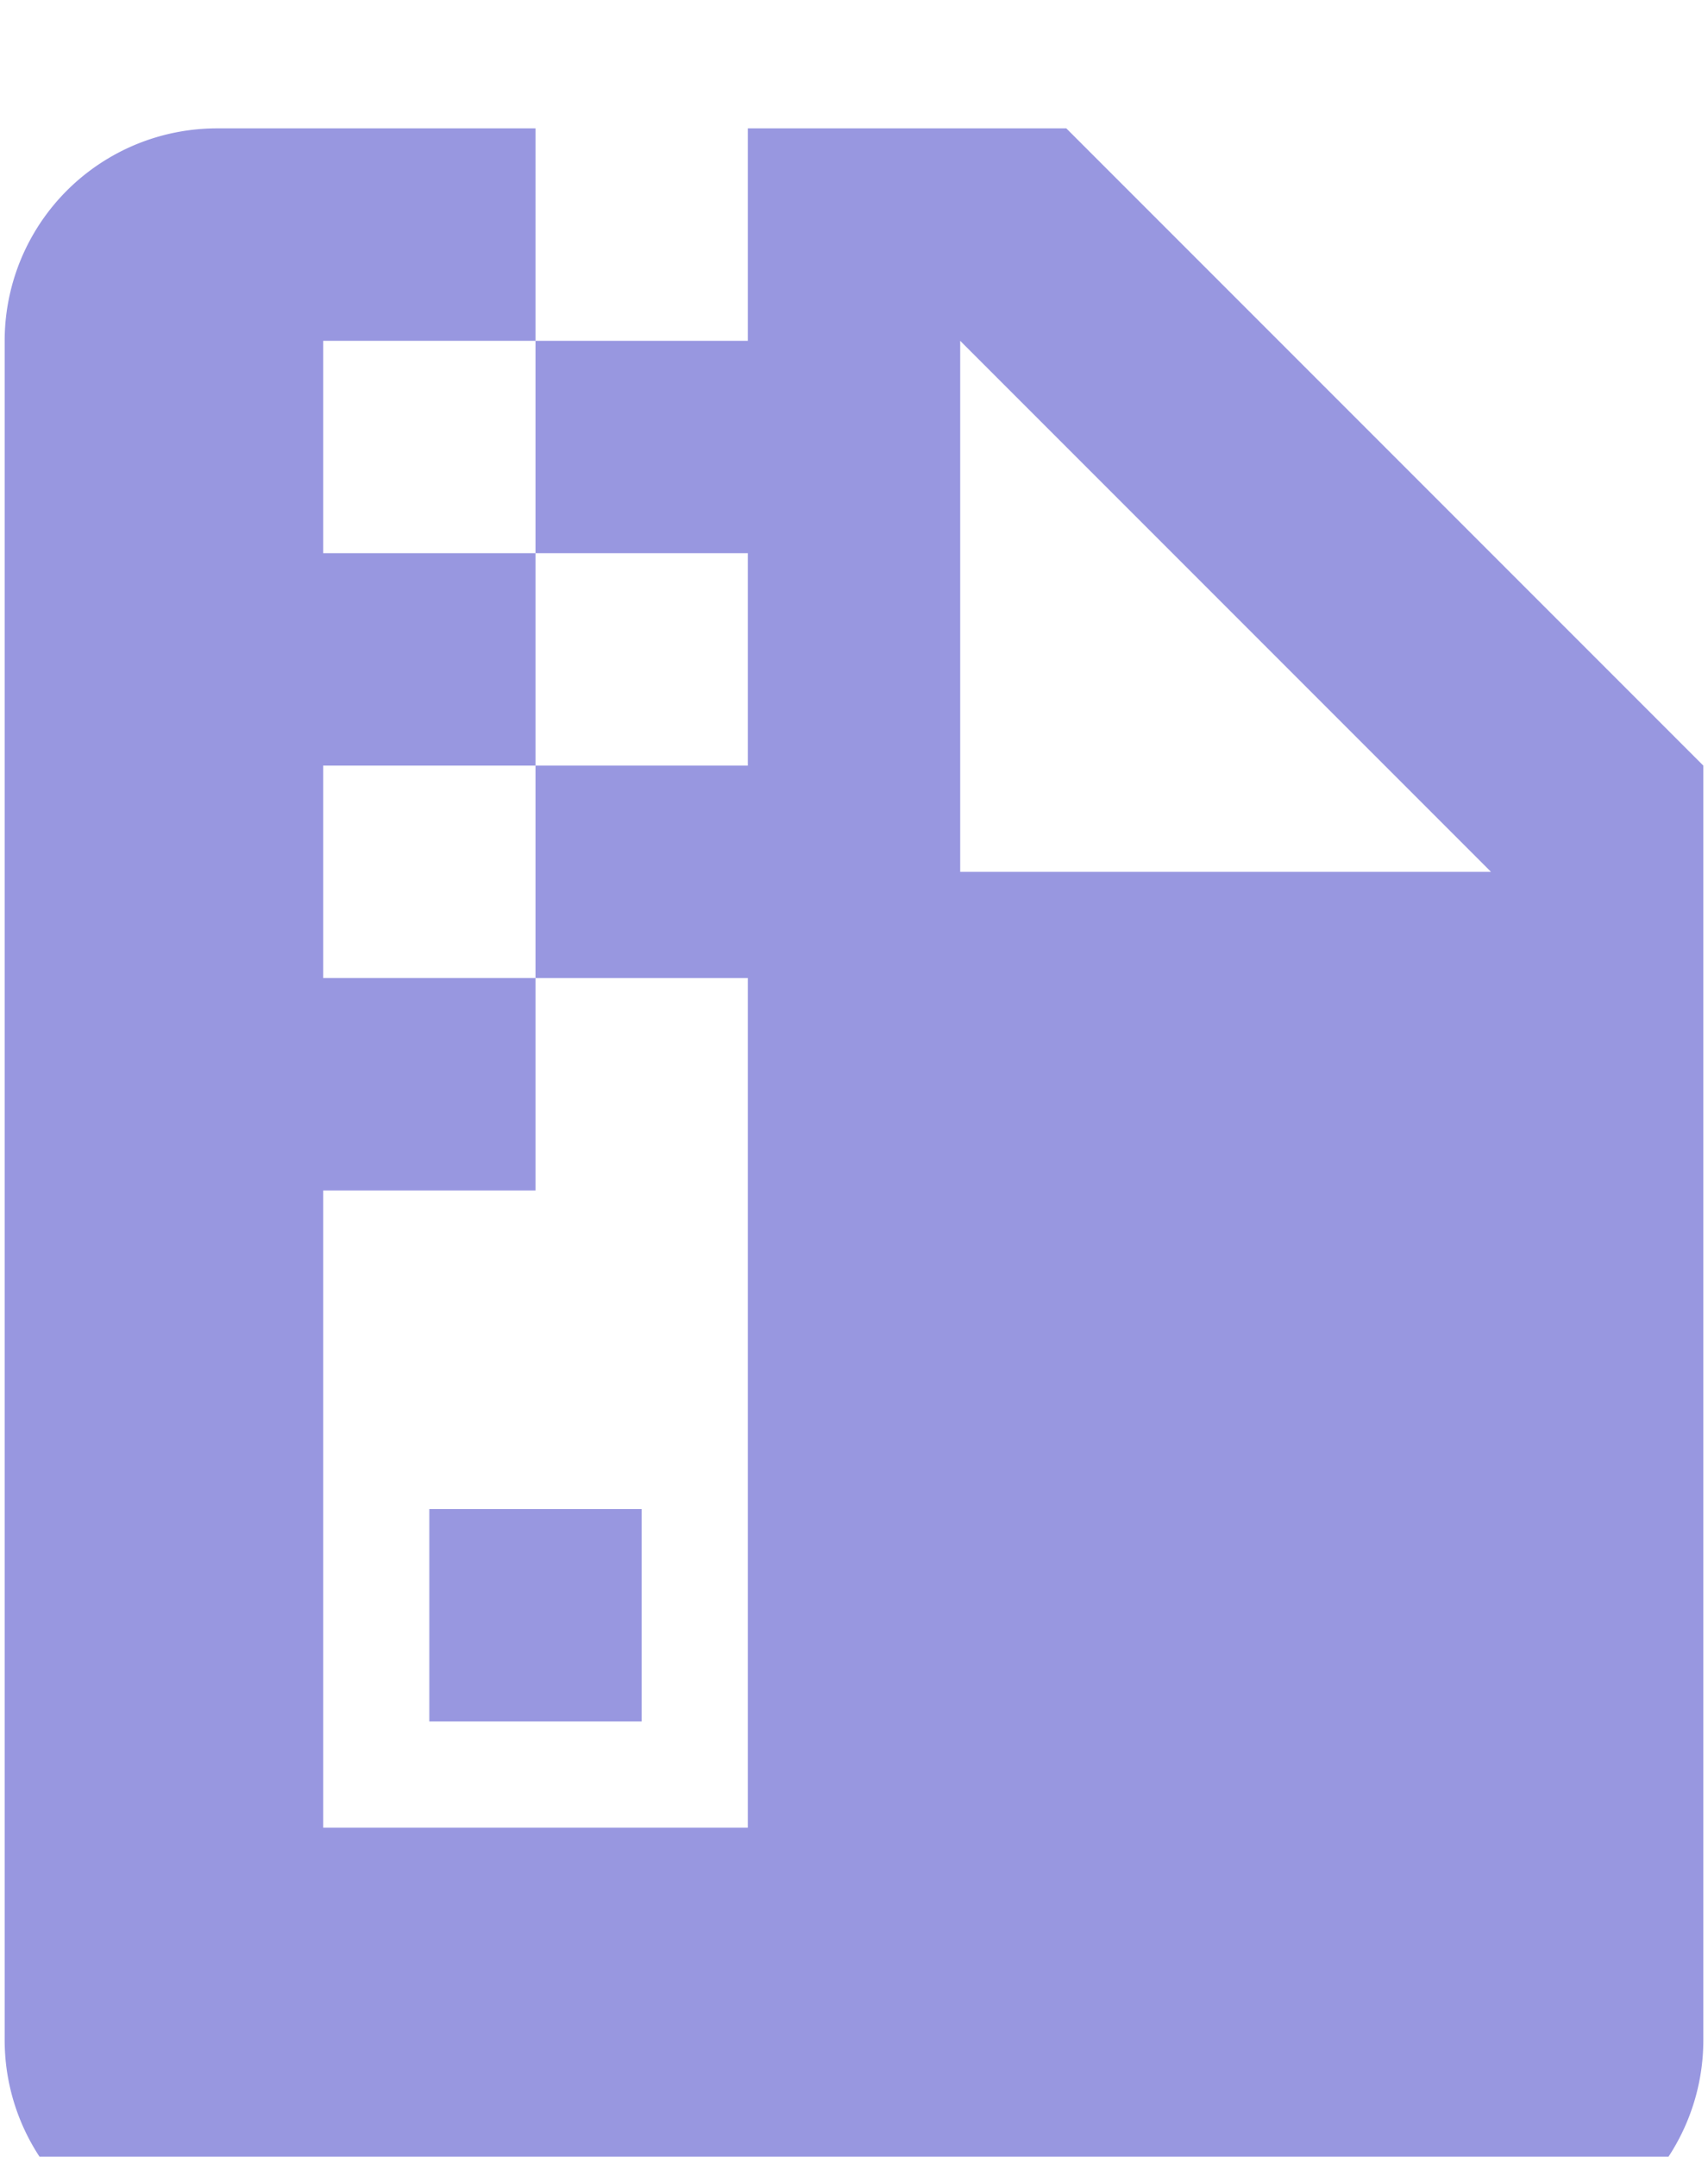 <svg xmlns="http://www.w3.org/2000/svg" width="61" height="77" fill="none" viewBox="0 0 61 77">
  <g filter="url(#filter0_i)">
    <path fill="#9897E0" d="M7.75.583A7.583 7.583 0 00.167 8.167v60.666a7.583 7.583 0 007.583 7.584h45.5a7.583 7.583 0 007.583-7.584v-45.5L38.083.583H26.708v7.584h-7.583v7.583h7.583v7.583h-7.583v7.584h7.583V61.25H11.542V38.5h7.583v-7.583h-7.583v-7.584h7.583V15.75h-7.583V8.167h7.583V.583H7.75zm26.542 7.584L53.25 27.125H34.292V8.167z"/>
    <path fill="#9897E0" d="M15.333 49.875h7.584v7.583h-7.584v-7.583z"/>
  </g>
  <defs>
    <filter id="filter0_i" width="60.667" height="79.833" x=".167" y=".583" color-interpolation-filters="sRGB" filterUnits="userSpaceOnUse">
      <feFlood flood-opacity="0" result="BackgroundImageFix"/>
      <feBlend in="SourceGraphic" in2="BackgroundImageFix" result="shape"/>
      <feColorMatrix in="SourceAlpha" result="hardAlpha" values="0 0 0 0 0 0 0 0 0 0 0 0 0 0 0 0 0 0 127 0"/>
      <feOffset dy="4"/>
      <feGaussianBlur stdDeviation="2"/>
      <feComposite in2="hardAlpha" k2="-1" k3="1" operator="arithmetic"/>
      <feColorMatrix values="0 0 0 0 0 0 0 0 0 0 0 0 0 0 0 0 0 0 0.25 0"/>
      <feBlend in2="shape" result="effect1_innerShadow"/>
    </filter>
  </defs>
</svg>
